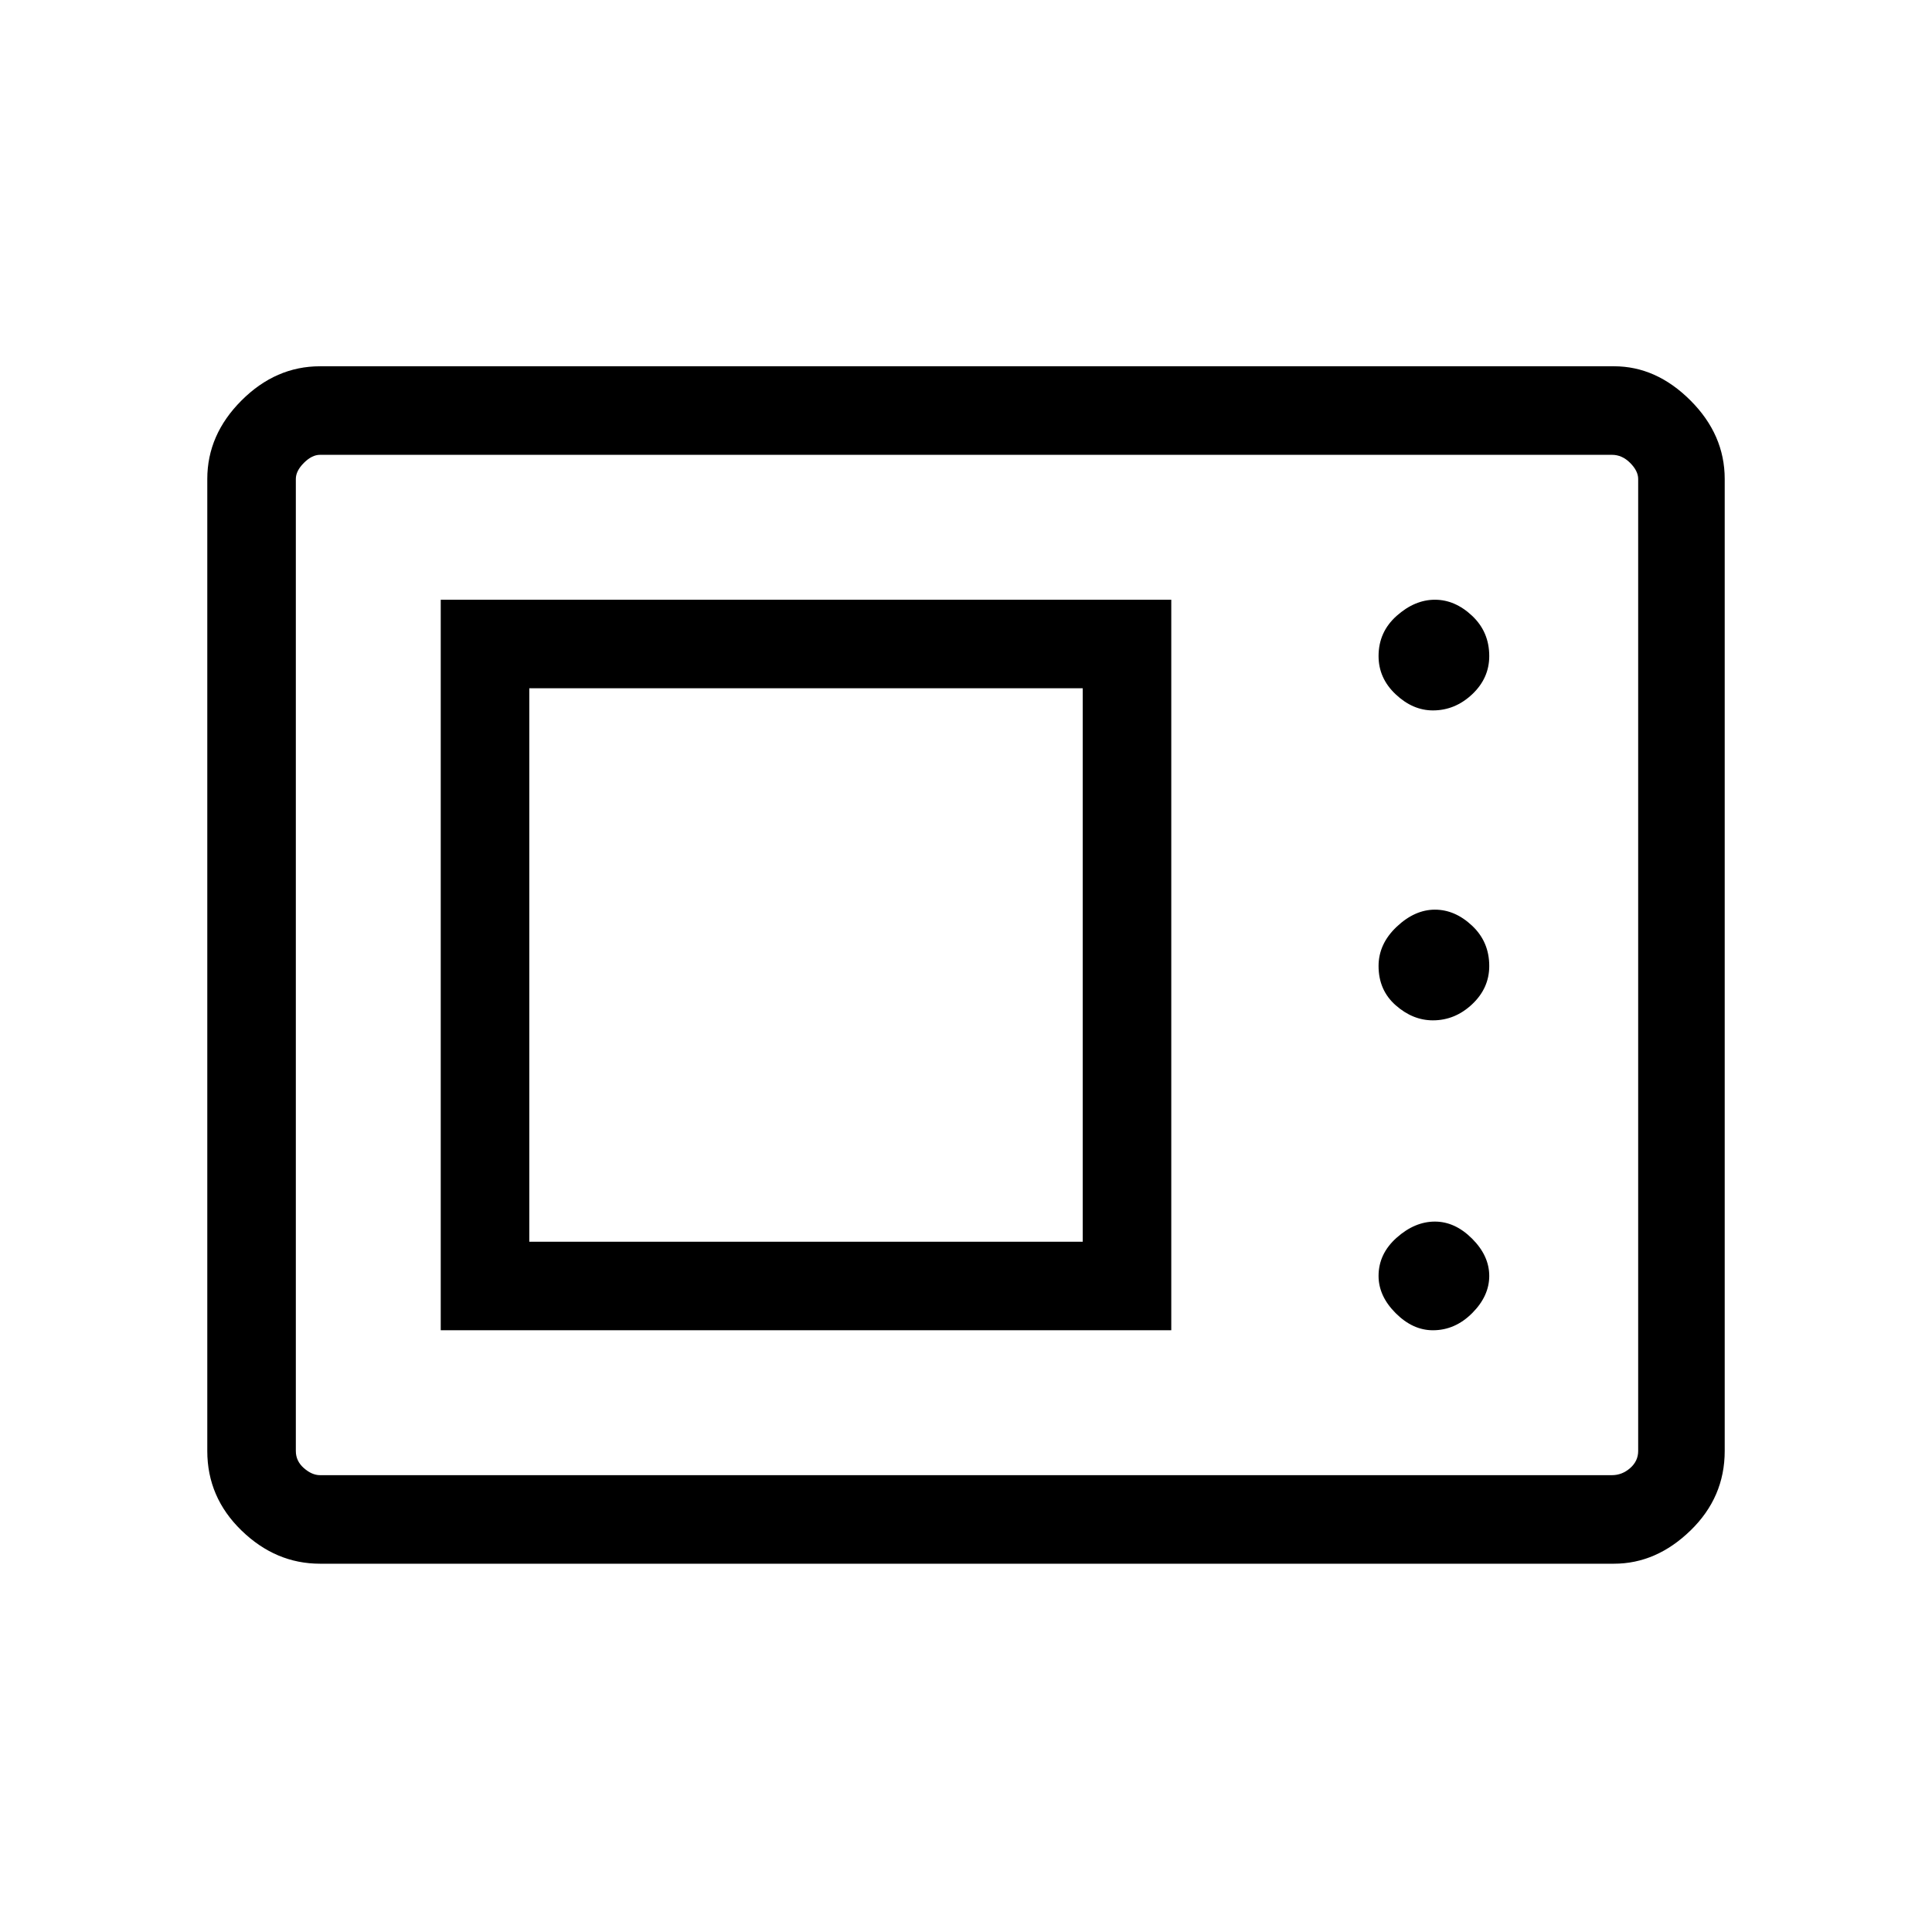 <svg xmlns="http://www.w3.org/2000/svg" height="48" width="48"><path d="M7.95 38.85q-1.1 0-1.95-.825-.85-.825-.85-1.975V11.9q0-1.1.85-1.95.85-.85 1.95-.85H40.1q1.05 0 1.9.85.85.85.85 1.95v24.15q0 1.15-.85 1.975-.85.825-1.9.825Zm0-2.2h32.1q.25 0 .45-.175t.2-.425V11.9q0-.2-.2-.4t-.45-.2H7.95q-.2 0-.4.2t-.2.4v24.15q0 .25.2.425t.4.175Zm3-3.6H29.1V14.9H10.95Zm24.65 0q.55 0 .975-.425Q37 32.2 37 31.7t-.425-.925q-.425-.425-.925-.425t-.95.4q-.45.4-.45.95 0 .5.425.925.425.425.925.425Zm-22.45-2.2V17.1H26.9v13.75Zm22.45-5.5q.55 0 .975-.4.425-.4.425-.95 0-.6-.425-1t-.925-.4q-.5 0-.95.425-.45.425-.45.975 0 .6.425.975t.925.375Zm0-7.7q.55 0 .975-.4.425-.4.425-.95 0-.6-.425-1t-.925-.4q-.5 0-.95.4-.45.4-.45 1 0 .55.425.95.425.4.925.4Zm-28.25 19V11.3v25.35Z"/></svg>